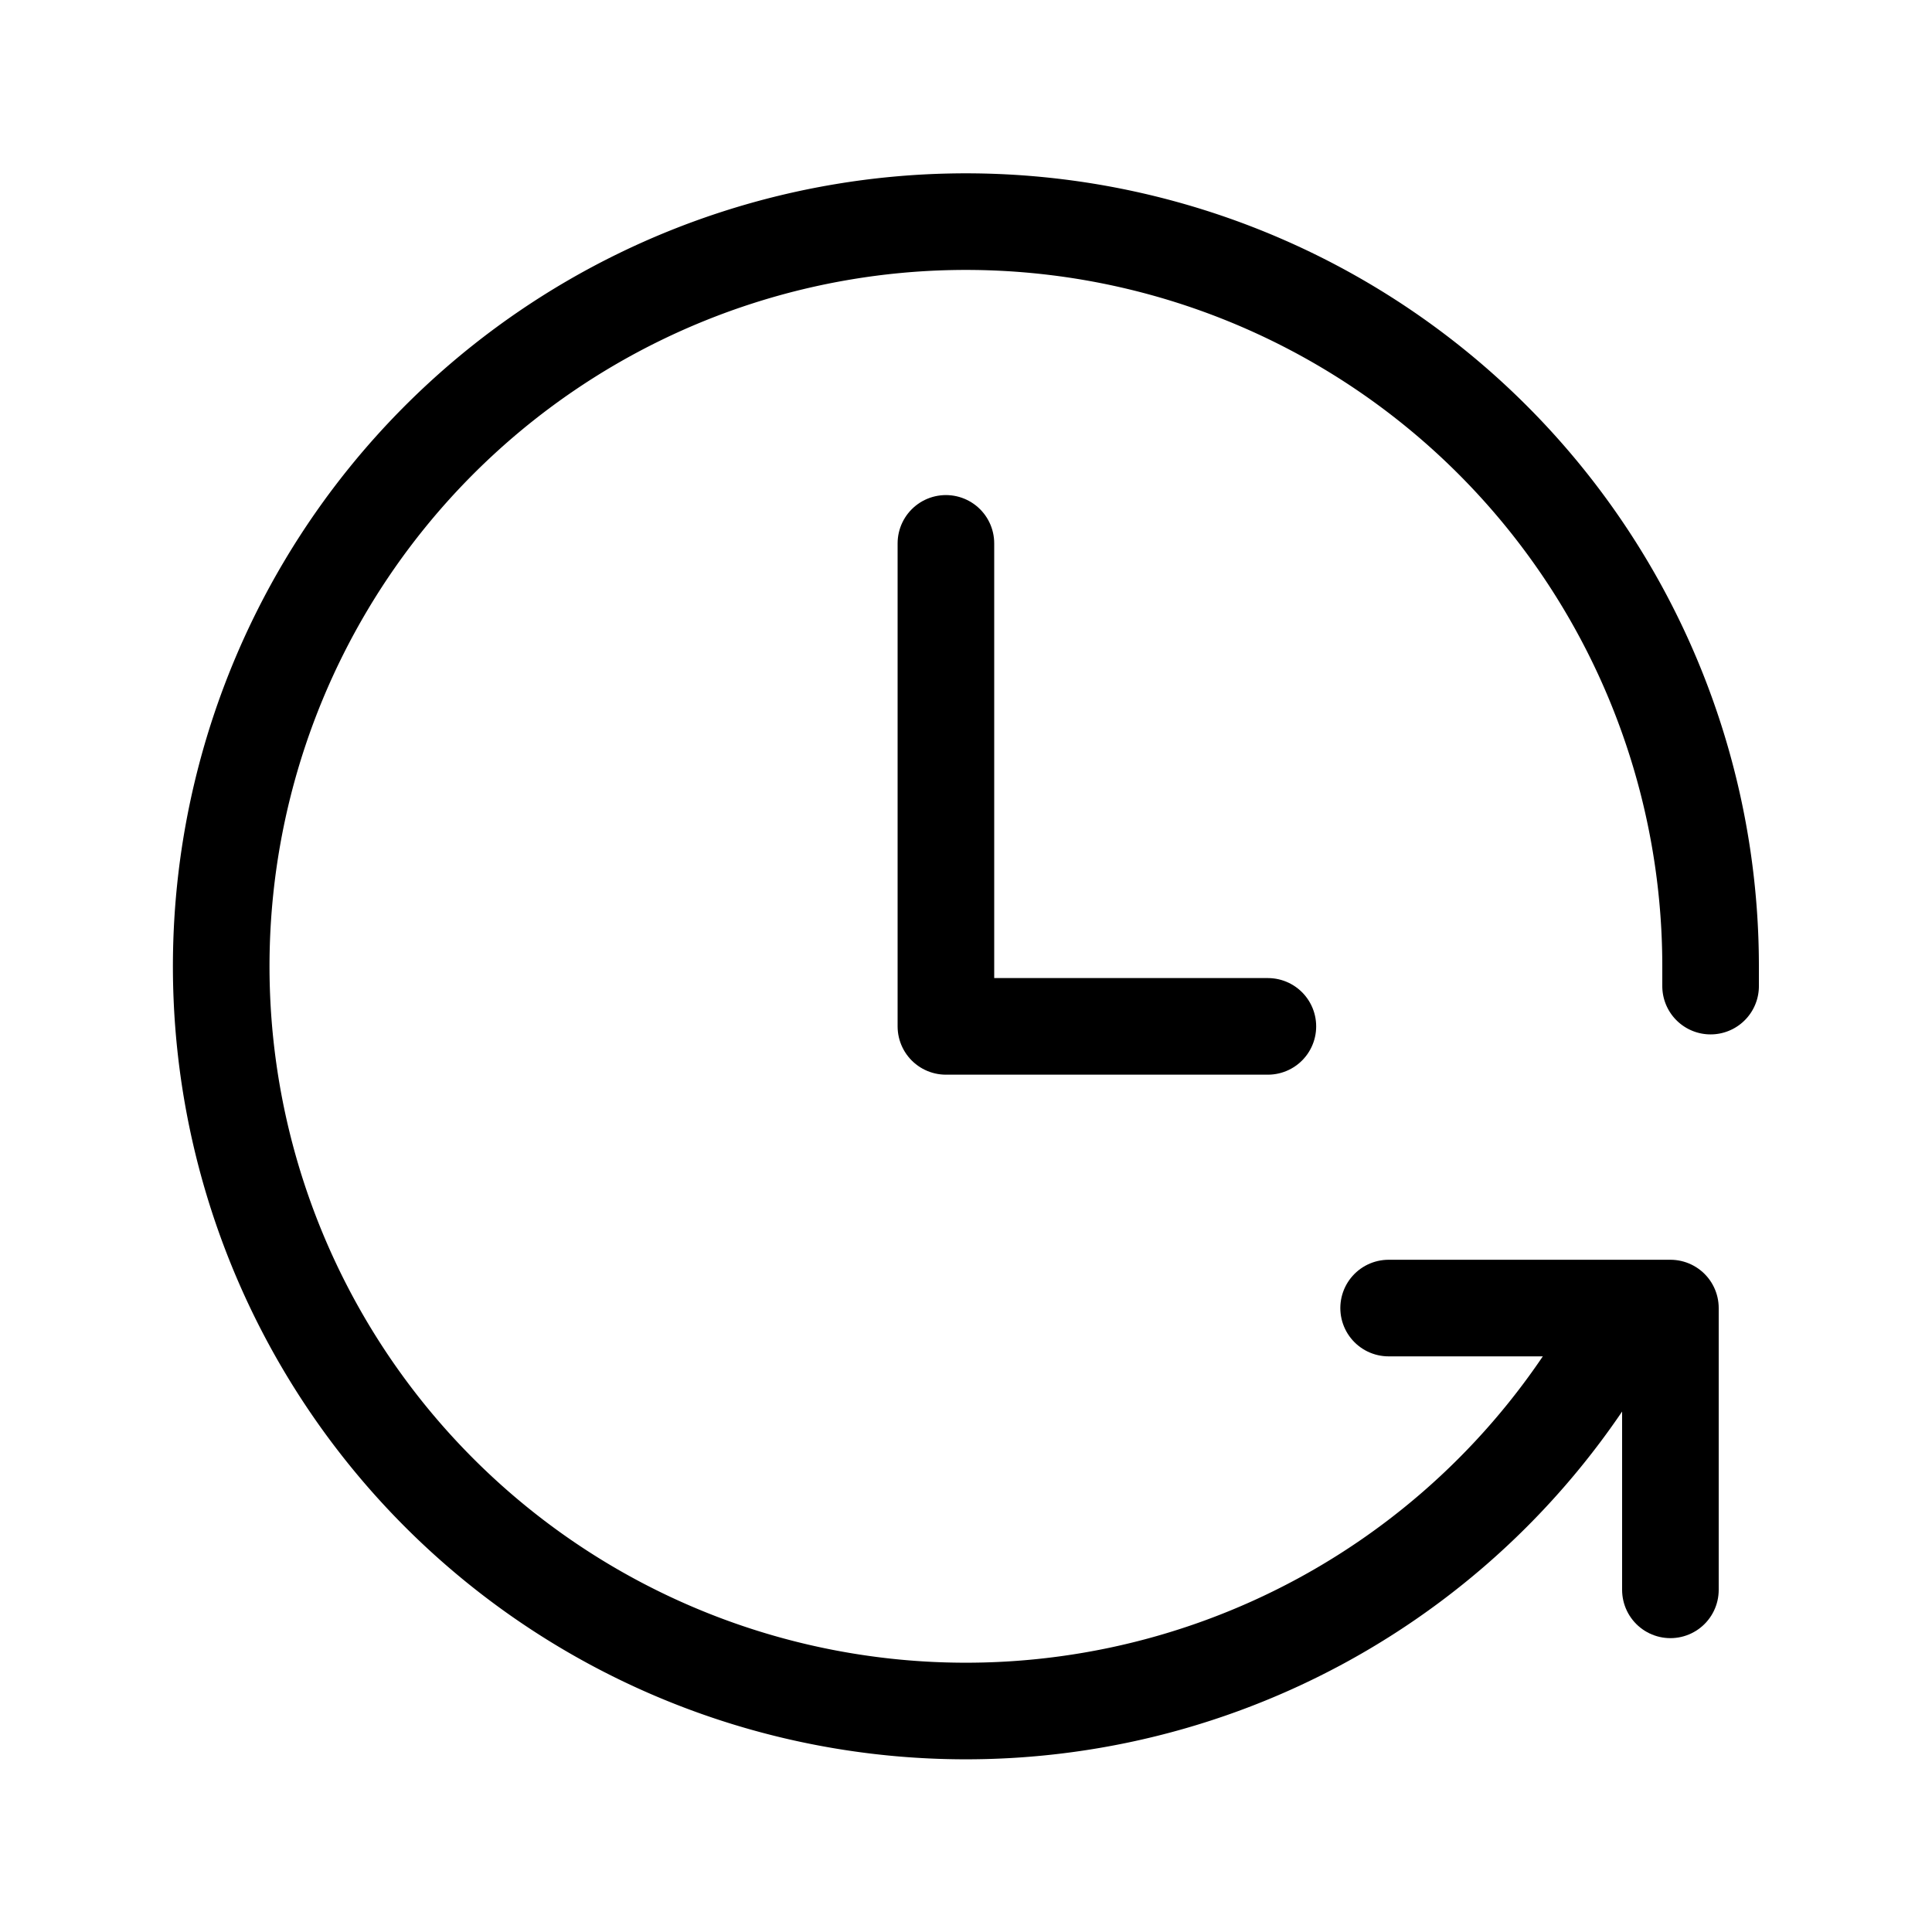 <svg xmlns="http://www.w3.org/2000/svg" fill="none" viewBox="0 0 20 20"><path stroke="currentColor" stroke-linecap="round" stroke-linejoin="round" stroke-miterlimit="10" d="M14.375 13.541h2.917v2.917"/><path stroke="currentColor" stroke-linecap="round" stroke-linejoin="round" stroke-miterlimit="10" d="M16.778 13.674a7.709 7.709 0 1 1 .93-3.674v.208"/><path stroke="currentColor" stroke-linecap="round" stroke-linejoin="round" stroke-miterlimit="10" d="M9.792 5.625v5h3.333"/></svg>